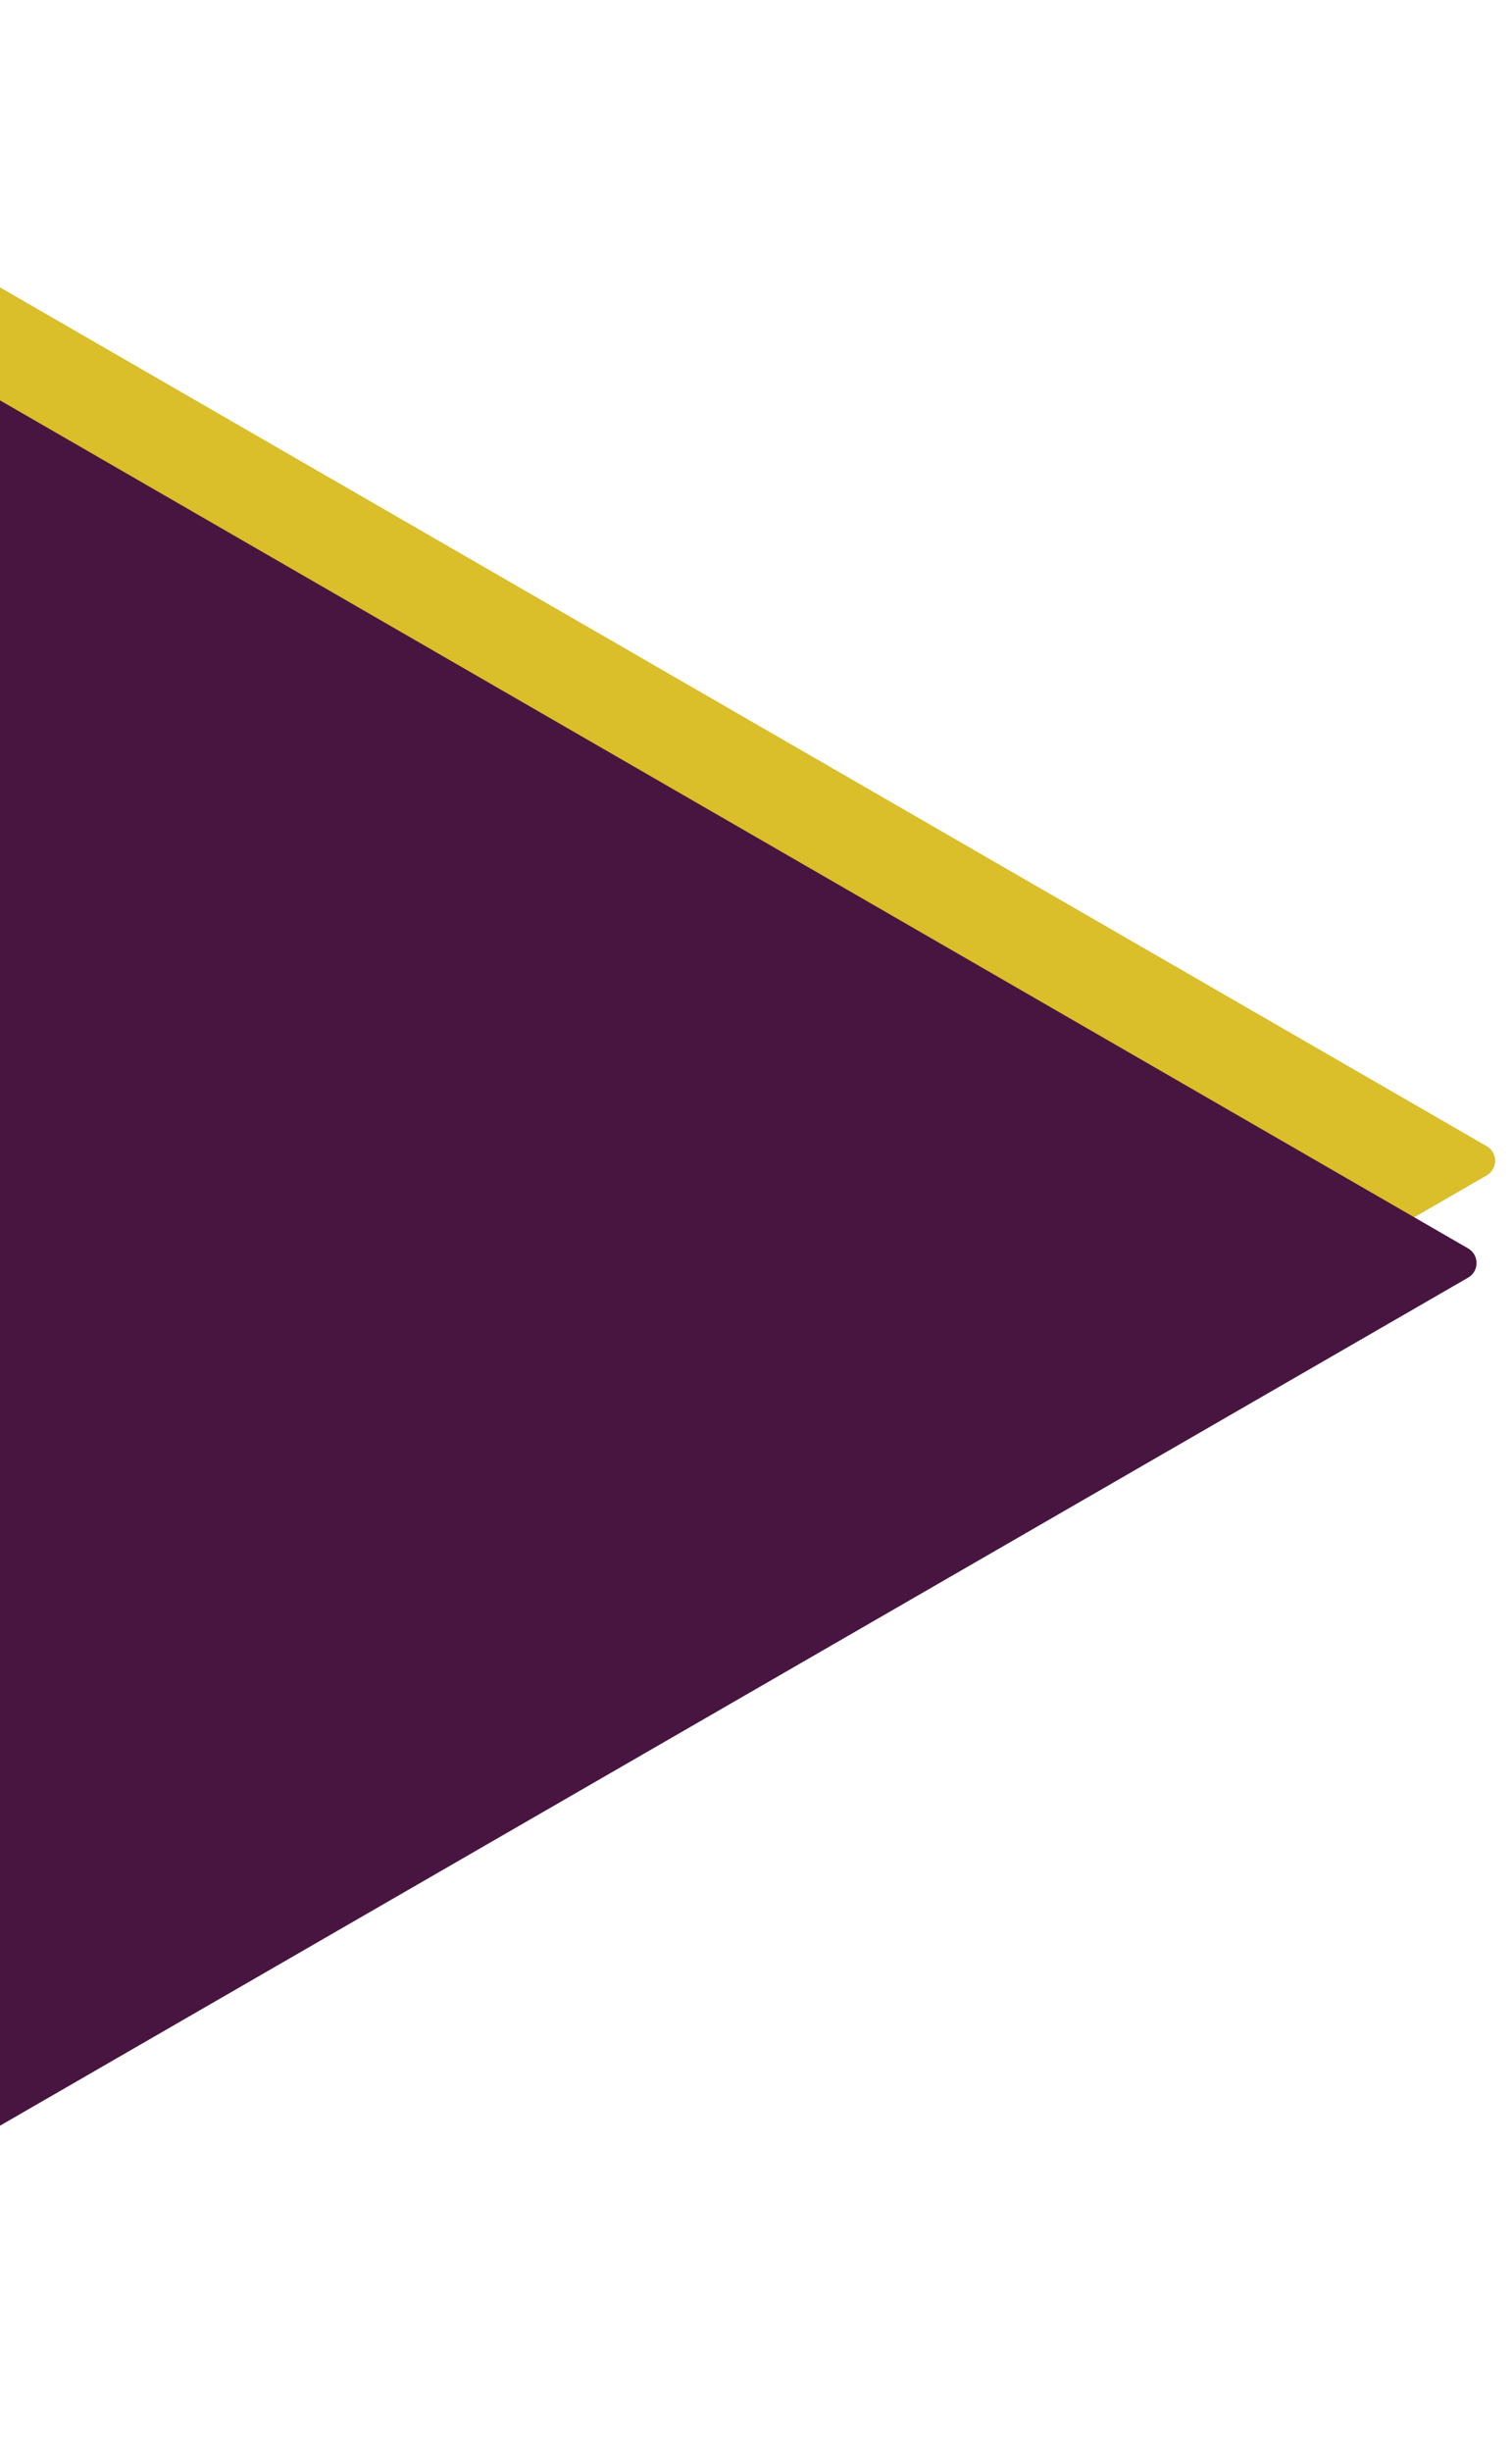 <svg width="219" height="355" viewBox="0 0 269 405" fill="none" xmlns="http://www.w3.org/2000/svg">
<path d="M264.501 188.331C266.501 189.485 266.501 192.372 264.501 193.527L-12.833 353.679C-14.833 354.834 -17.334 353.39 -17.334 351.081L-17.334 30.776C-17.334 28.467 -14.833 27.023 -12.833 28.178L264.501 188.331Z" fill="#DABE2A"/>
<path d="M261.196 206.514C263.195 207.669 263.195 210.555 261.196 211.71L-23.576 376.157C-25.576 377.312 -28.076 375.869 -28.076 373.559L-28.076 44.665C-28.076 42.356 -25.576 40.912 -23.576 42.067L261.196 206.514Z" fill="#481540"/>
</svg>
<!-- <svg width="276" height="355" viewBox="0 0 326 405" fill="none" xmlns="http://www.w3.org/2000/svg">
<path d="M321.501 188.331C323.501 189.485 323.501 192.372 321.501 193.527L44.1666 353.679C42.1666 354.834 39.6663 353.39 39.6663 351.081L39.6663 30.7763C39.6663 28.4667 42.1666 27.0234 44.1666 28.1783L321.501 188.331Z" fill="#DABE2A"/>
<path d="M318.196 206.514C320.195 207.669 320.195 210.555 318.196 211.71L33.4239 376.157C31.4239 377.312 28.9237 375.869 28.9237 373.559L28.9237 44.6652C28.9237 42.3556 31.4239 40.9123 33.4239 42.0672L318.196 206.514Z" fill="#481540"/>
</svg> -->
